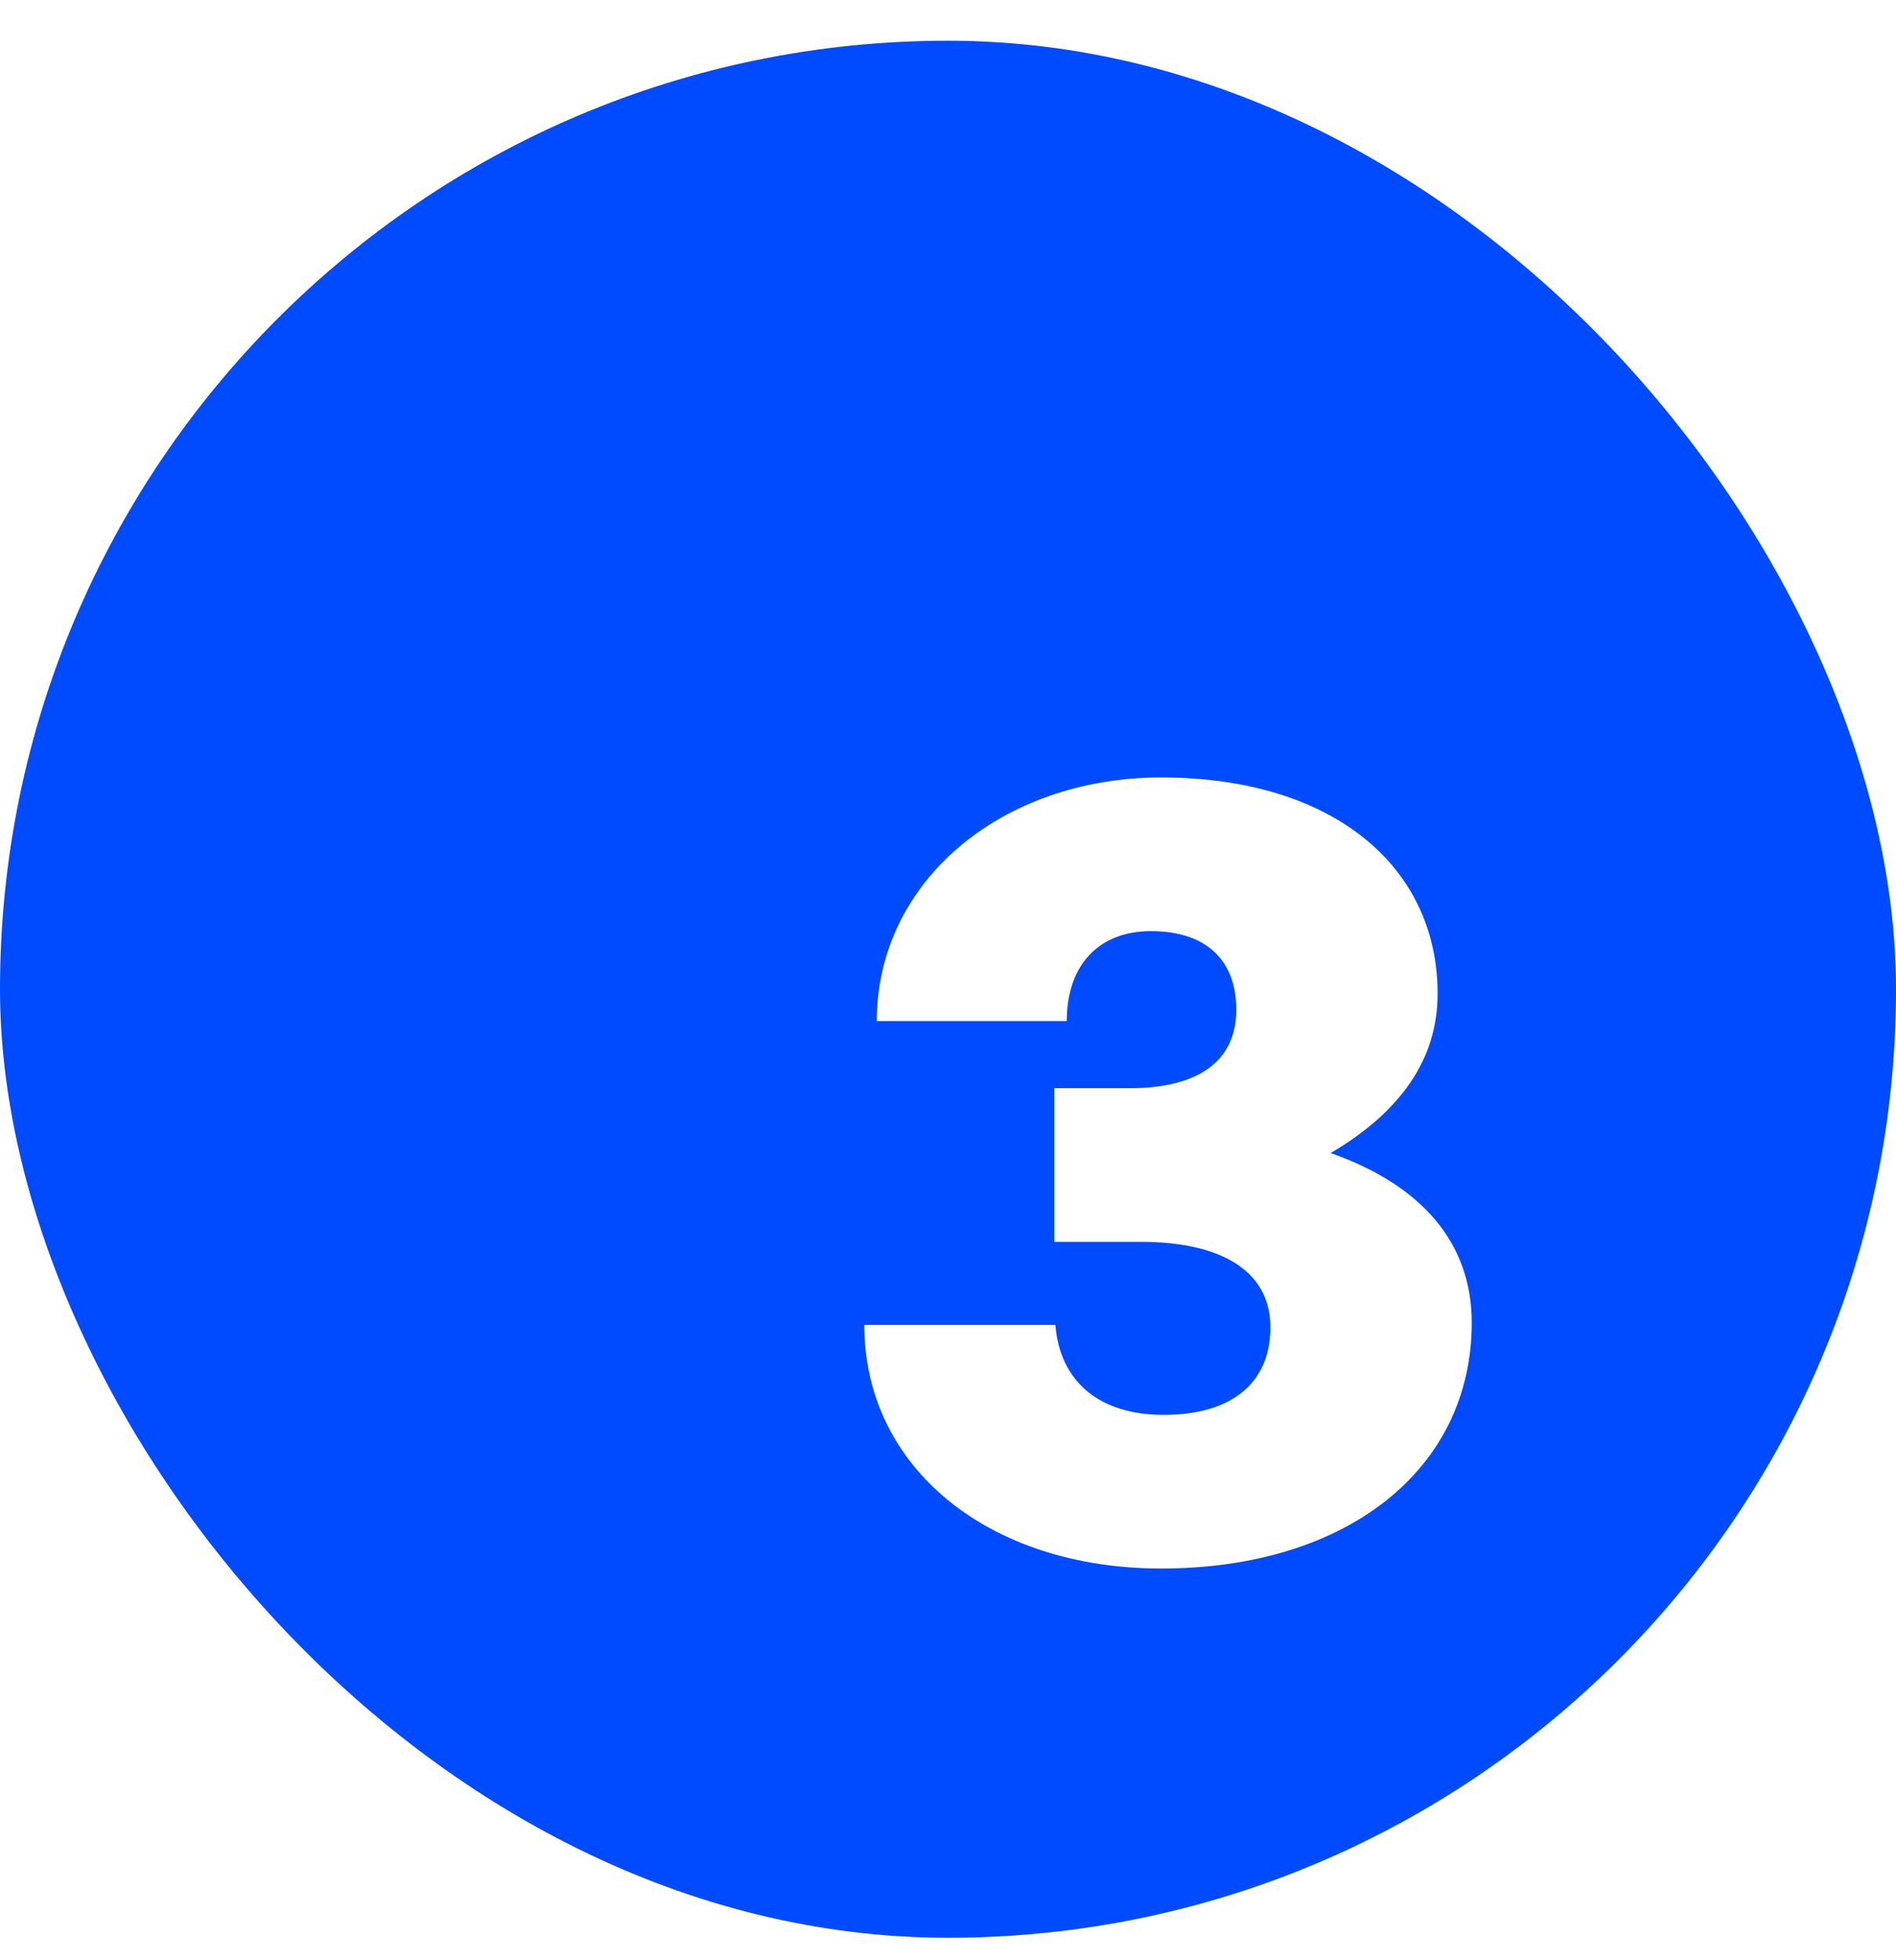 <svg width="30" height="31" viewBox="0 0 30 31" fill="none" xmlns="http://www.w3.org/2000/svg">
<rect y="0.644" width="30" height="30" rx="15" fill="#004AFF"/>
<g filter="url(#filter0_d_117_4703)">
<path d="M15.373 21.805C18.307 21.805 20.287 20.239 20.287 17.917C20.287 16.657 19.495 15.739 18.055 15.235C19.153 14.587 19.747 13.759 19.747 12.715C19.747 10.717 18.109 9.295 15.373 9.295C12.835 9.295 10.873 10.951 10.873 13.147H13.879C13.879 12.265 14.383 11.725 15.211 11.725C16.075 11.725 16.561 12.175 16.561 12.967C16.561 13.777 15.967 14.209 14.869 14.209H13.681V16.639H15.049C16.363 16.639 17.101 17.125 17.101 17.989C17.101 18.871 16.489 19.375 15.409 19.375C14.401 19.375 13.771 18.853 13.699 17.953H10.675C10.675 20.203 12.637 21.805 15.373 21.805Z" fill="white"/>
</g>
<defs>
<filter id="filter0_d_117_4703" x="7.675" y="6.295" width="21.612" height="24.51" filterUnits="userSpaceOnUse" color-interpolation-filters="sRGB">
<feFlood flood-opacity="0" result="BackgroundImageFix"/>
<feColorMatrix in="SourceAlpha" type="matrix" values="0 0 0 0 0 0 0 0 0 0 0 0 0 0 0 0 0 0 127 0" result="hardAlpha"/>
<feOffset dx="3" dy="3"/>
<feGaussianBlur stdDeviation="3"/>
<feComposite in2="hardAlpha" operator="out"/>
<feColorMatrix type="matrix" values="0 0 0 0 0 0 0 0 0 0 0 0 0 0 0 0 0 0 0.1 0"/>
<feBlend mode="normal" in2="BackgroundImageFix" result="effect1_dropShadow_117_4703"/>
<feBlend mode="normal" in="SourceGraphic" in2="effect1_dropShadow_117_4703" result="shape"/>
</filter>
</defs>
</svg>
